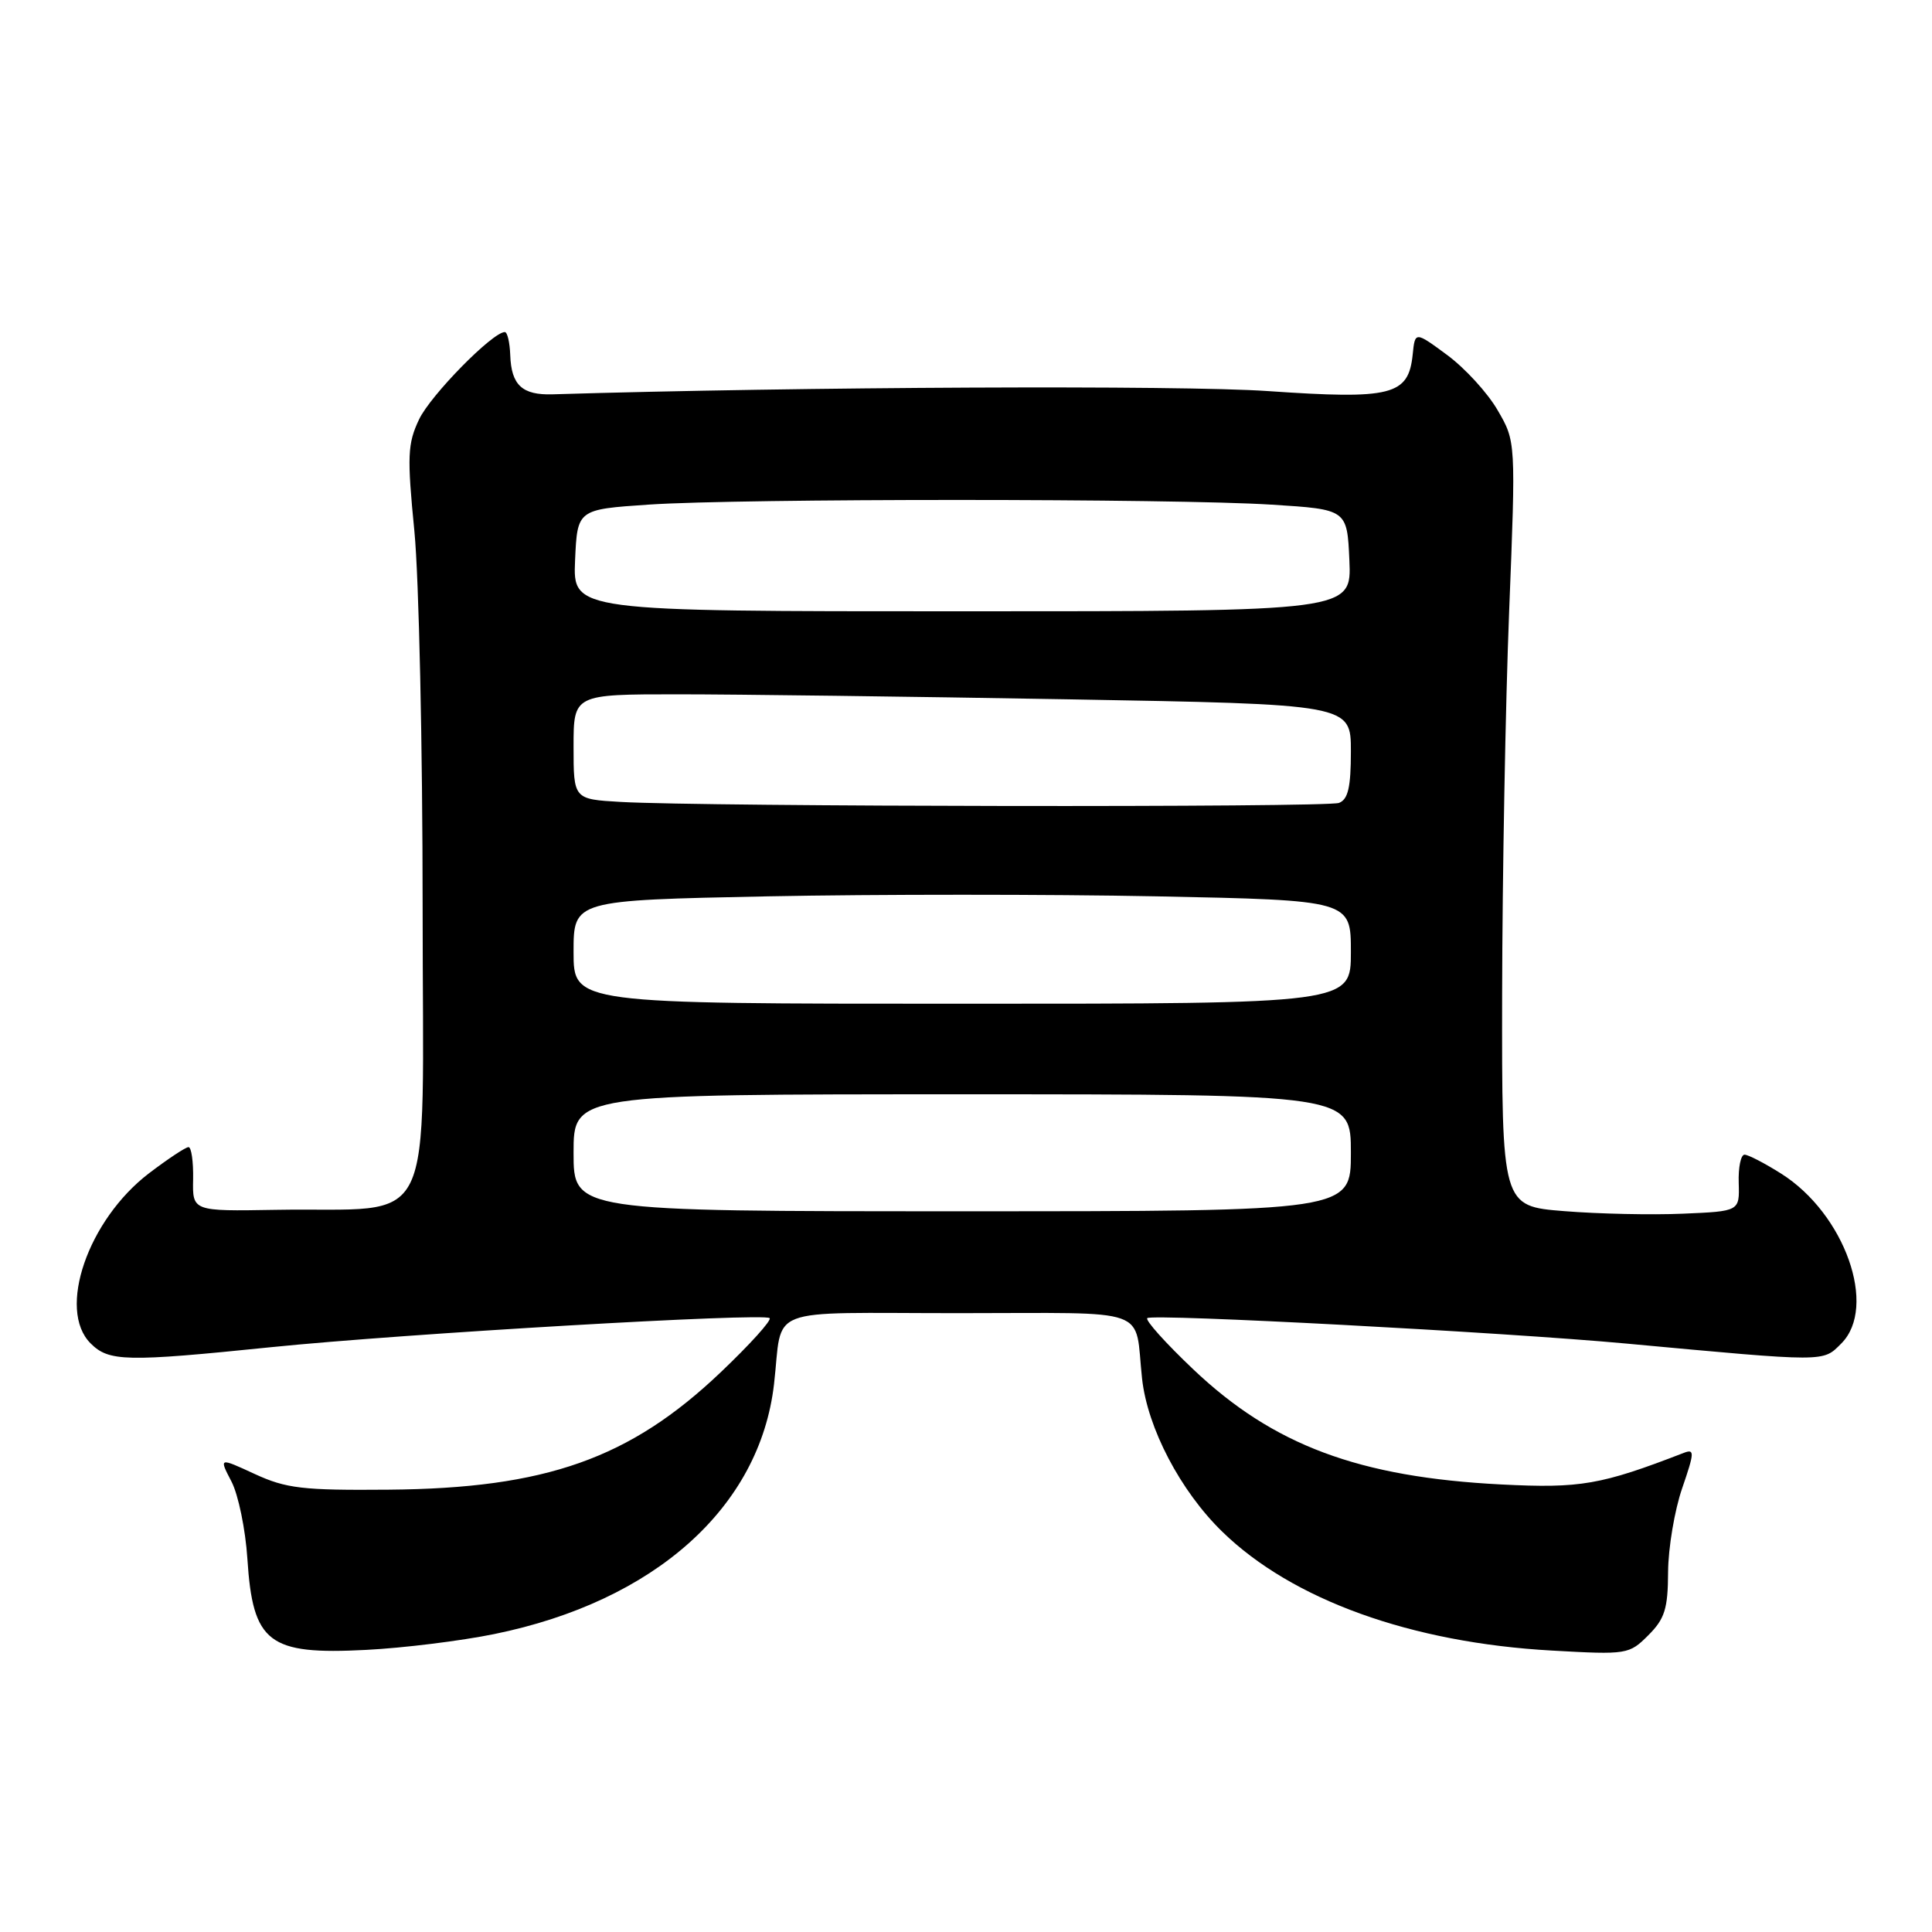 <?xml version="1.0" encoding="UTF-8" standalone="no"?>
<!DOCTYPE svg PUBLIC "-//W3C//DTD SVG 1.1//EN" "http://www.w3.org/Graphics/SVG/1.1/DTD/svg11.dtd" >
<svg xmlns="http://www.w3.org/2000/svg" xmlns:xlink="http://www.w3.org/1999/xlink" version="1.1" viewBox="0 0 256 256">
 <g >
 <path fill="currentColor"
d=" M 65.50 216.52 C 86.74 212.19 100.67 199.74 102.56 183.42 C 103.78 172.89 100.89 174.00 127.00 174.00 C 153.00 174.00 150.28 173.03 151.33 182.68 C 152.05 189.23 156.41 197.56 161.96 202.96 C 171.23 211.99 186.98 217.67 205.66 218.71 C 215.60 219.27 215.87 219.22 218.41 216.68 C 220.59 214.50 221.01 213.18 221.03 208.30 C 221.05 205.11 221.89 200.11 222.90 197.19 C 224.53 192.45 224.56 191.96 223.12 192.51 C 212.14 196.76 209.41 197.23 198.95 196.70 C 180.05 195.74 168.71 191.50 158.12 181.45 C 154.48 178.00 151.73 174.94 152.02 174.66 C 152.62 174.05 199.30 176.53 215.50 178.03 C 242.20 180.50 241.50 180.50 243.98 178.02 C 248.82 173.18 244.45 160.83 236.01 155.51 C 233.83 154.13 231.64 153.00 231.16 153.00 C 230.67 153.00 230.32 154.69 230.39 156.75 C 230.50 160.50 230.50 160.50 223.00 160.82 C 218.88 161.00 211.79 160.85 207.25 160.48 C 199.00 159.82 199.00 159.82 199.04 131.66 C 199.07 116.17 199.48 93.38 199.97 81.00 C 200.86 58.50 200.86 58.50 198.44 54.35 C 197.12 52.06 194.11 48.78 191.77 47.05 C 187.50 43.90 187.50 43.90 187.19 46.97 C 186.63 52.40 184.43 52.95 168.00 51.82 C 156.51 51.02 106.00 51.25 73.22 52.25 C 69.20 52.37 67.75 51.04 67.61 47.06 C 67.55 45.38 67.23 44.00 66.89 44.00 C 65.27 44.00 57.05 52.37 55.53 55.57 C 54.00 58.80 53.93 60.43 54.91 70.40 C 55.51 76.56 56.00 98.99 56.00 120.24 C 56.00 164.42 58.19 159.93 36.50 160.31 C 25.50 160.50 25.50 160.50 25.59 156.25 C 25.63 153.91 25.36 152.00 24.98 152.00 C 24.60 152.00 22.25 153.56 19.75 155.46 C 11.64 161.65 7.55 173.55 12.00 178.00 C 14.43 180.43 16.65 180.48 35.91 178.51 C 53.59 176.71 101.26 173.93 101.98 174.66 C 102.27 174.94 99.35 178.17 95.49 181.84 C 83.46 193.28 72.32 197.22 51.50 197.39 C 40.09 197.49 37.92 197.23 33.75 195.31 C 29.01 193.12 29.01 193.12 30.67 196.31 C 31.58 198.06 32.53 202.67 32.78 206.55 C 33.50 217.71 35.57 219.29 48.50 218.62 C 53.45 218.37 61.10 217.42 65.50 216.52 Z  M 76.00 152.75 C 76.00 145.00 76.00 145.00 127.50 145.00 C 179.00 145.00 179.00 145.00 179.00 152.75 C 179.00 160.50 179.00 160.50 127.50 160.50 C 76.00 160.50 76.00 160.50 76.00 152.75 Z  M 76.00 126.14 C 76.00 119.29 76.00 119.29 101.75 118.77 C 115.91 118.49 139.09 118.49 153.25 118.77 C 179.00 119.29 179.00 119.29 179.00 126.15 C 179.00 133.00 179.00 133.00 127.50 133.00 C 76.00 133.00 76.00 133.00 76.00 126.14 Z  M 82.25 106.26 C 76.00 105.90 76.00 105.90 76.00 98.95 C 76.00 92.00 76.00 92.00 89.84 92.00 C 97.45 92.00 120.62 92.30 141.34 92.66 C 179.00 93.32 179.00 93.32 179.00 99.56 C 179.00 104.31 178.63 105.93 177.42 106.39 C 175.80 107.01 93.52 106.90 82.25 106.26 Z  M 76.20 74.25 C 76.50 67.50 76.50 67.50 86.00 66.86 C 98.23 66.04 155.48 66.04 168.50 66.87 C 178.50 67.50 178.50 67.50 178.80 74.25 C 179.09 81.00 179.09 81.00 127.50 81.00 C 75.91 81.00 75.91 81.00 76.20 74.25 Z "/>
</g>
</svg>